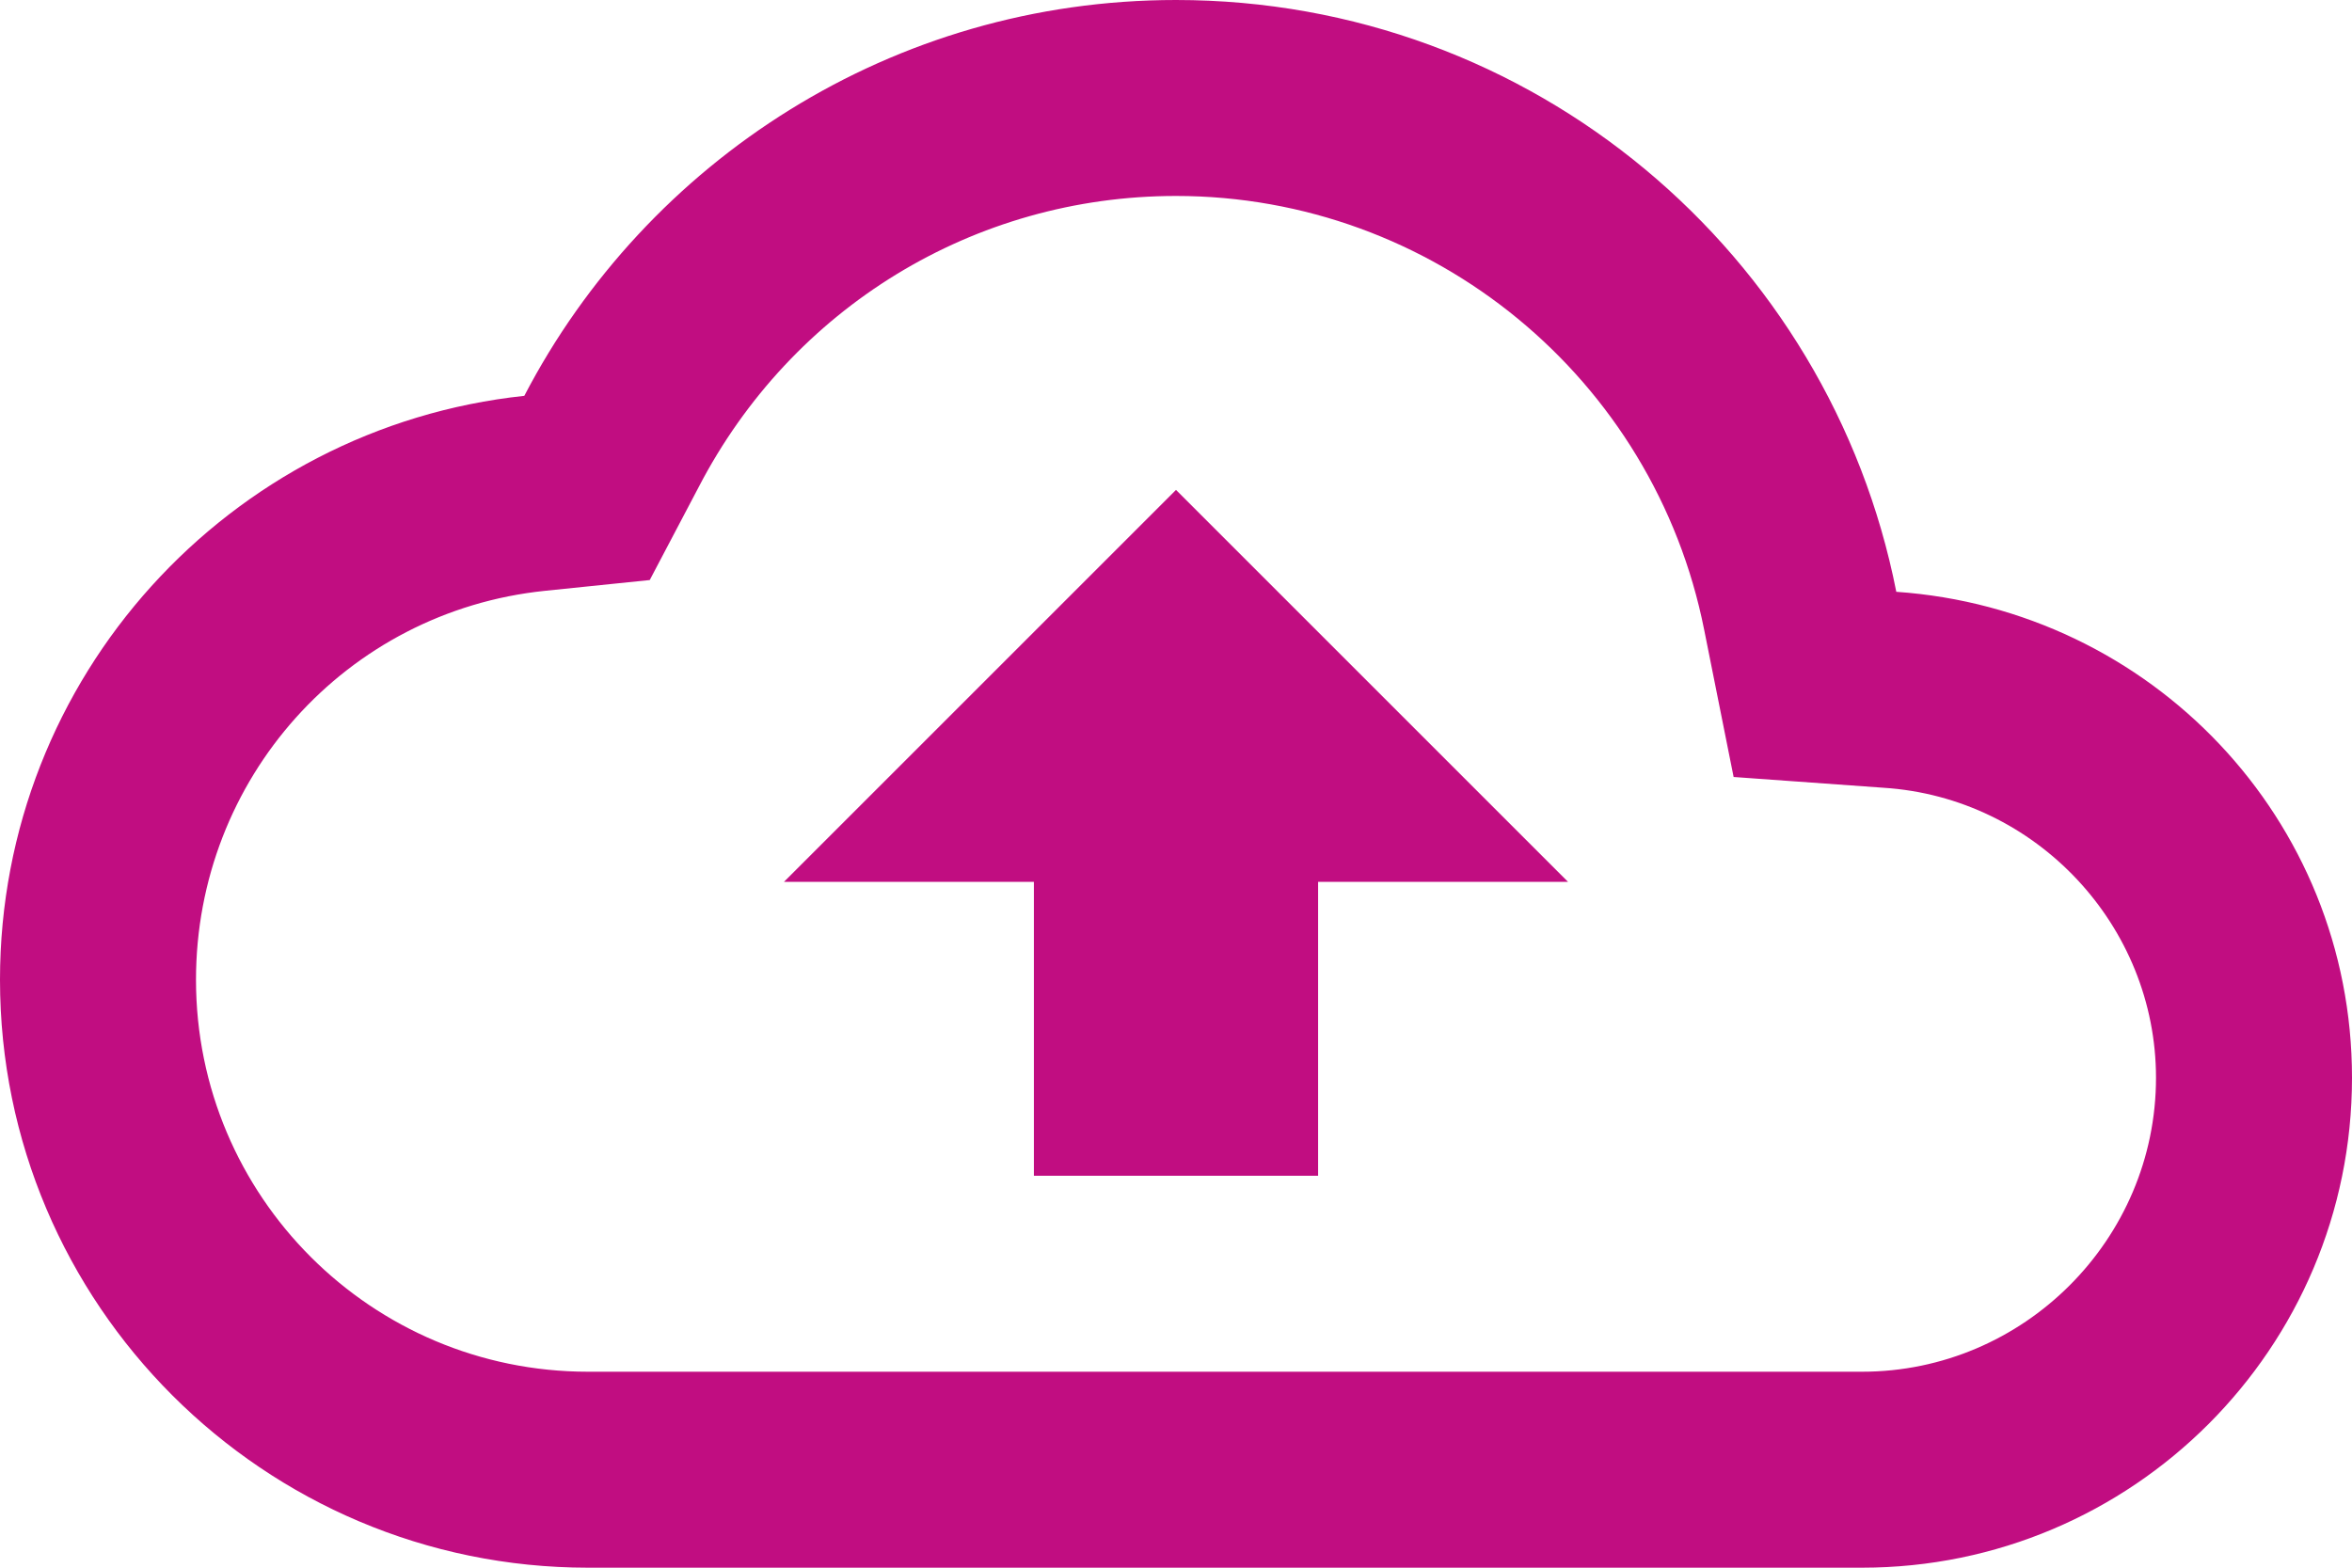 <svg width="60" height="40" viewBox="0 0 60 40" fill="none" xmlns="http://www.w3.org/2000/svg">
<path d="M48.375 15.1C46.675 6.475 39.1 0 30 0C22.775 0 16.5 4.1 13.375 10.1C5.85 10.9 3.05176e-05 17.275 3.05176e-05 25C3.05176e-05 33.275 6.725 40 15 40H47.5C54.4 40 60 34.4 60 27.5C60 20.9 54.875 15.55 48.375 15.1ZM47.5 35H15C9.475 35 5 30.525 5 25C5 19.875 8.825 15.6 13.9 15.075L16.575 14.8L17.825 12.425C20.2 7.85 24.85 5 30 5C36.55 5 42.2 9.65 43.475 16.075L44.225 19.825L48.05 20.1C51.95 20.35 55 23.625 55 27.5C55 31.625 51.625 35 47.5 35ZM20 22.5H26.375V30H33.625V22.5H40L30 12.5L20 22.5Z" fill="#C10D81"/>
</svg>
